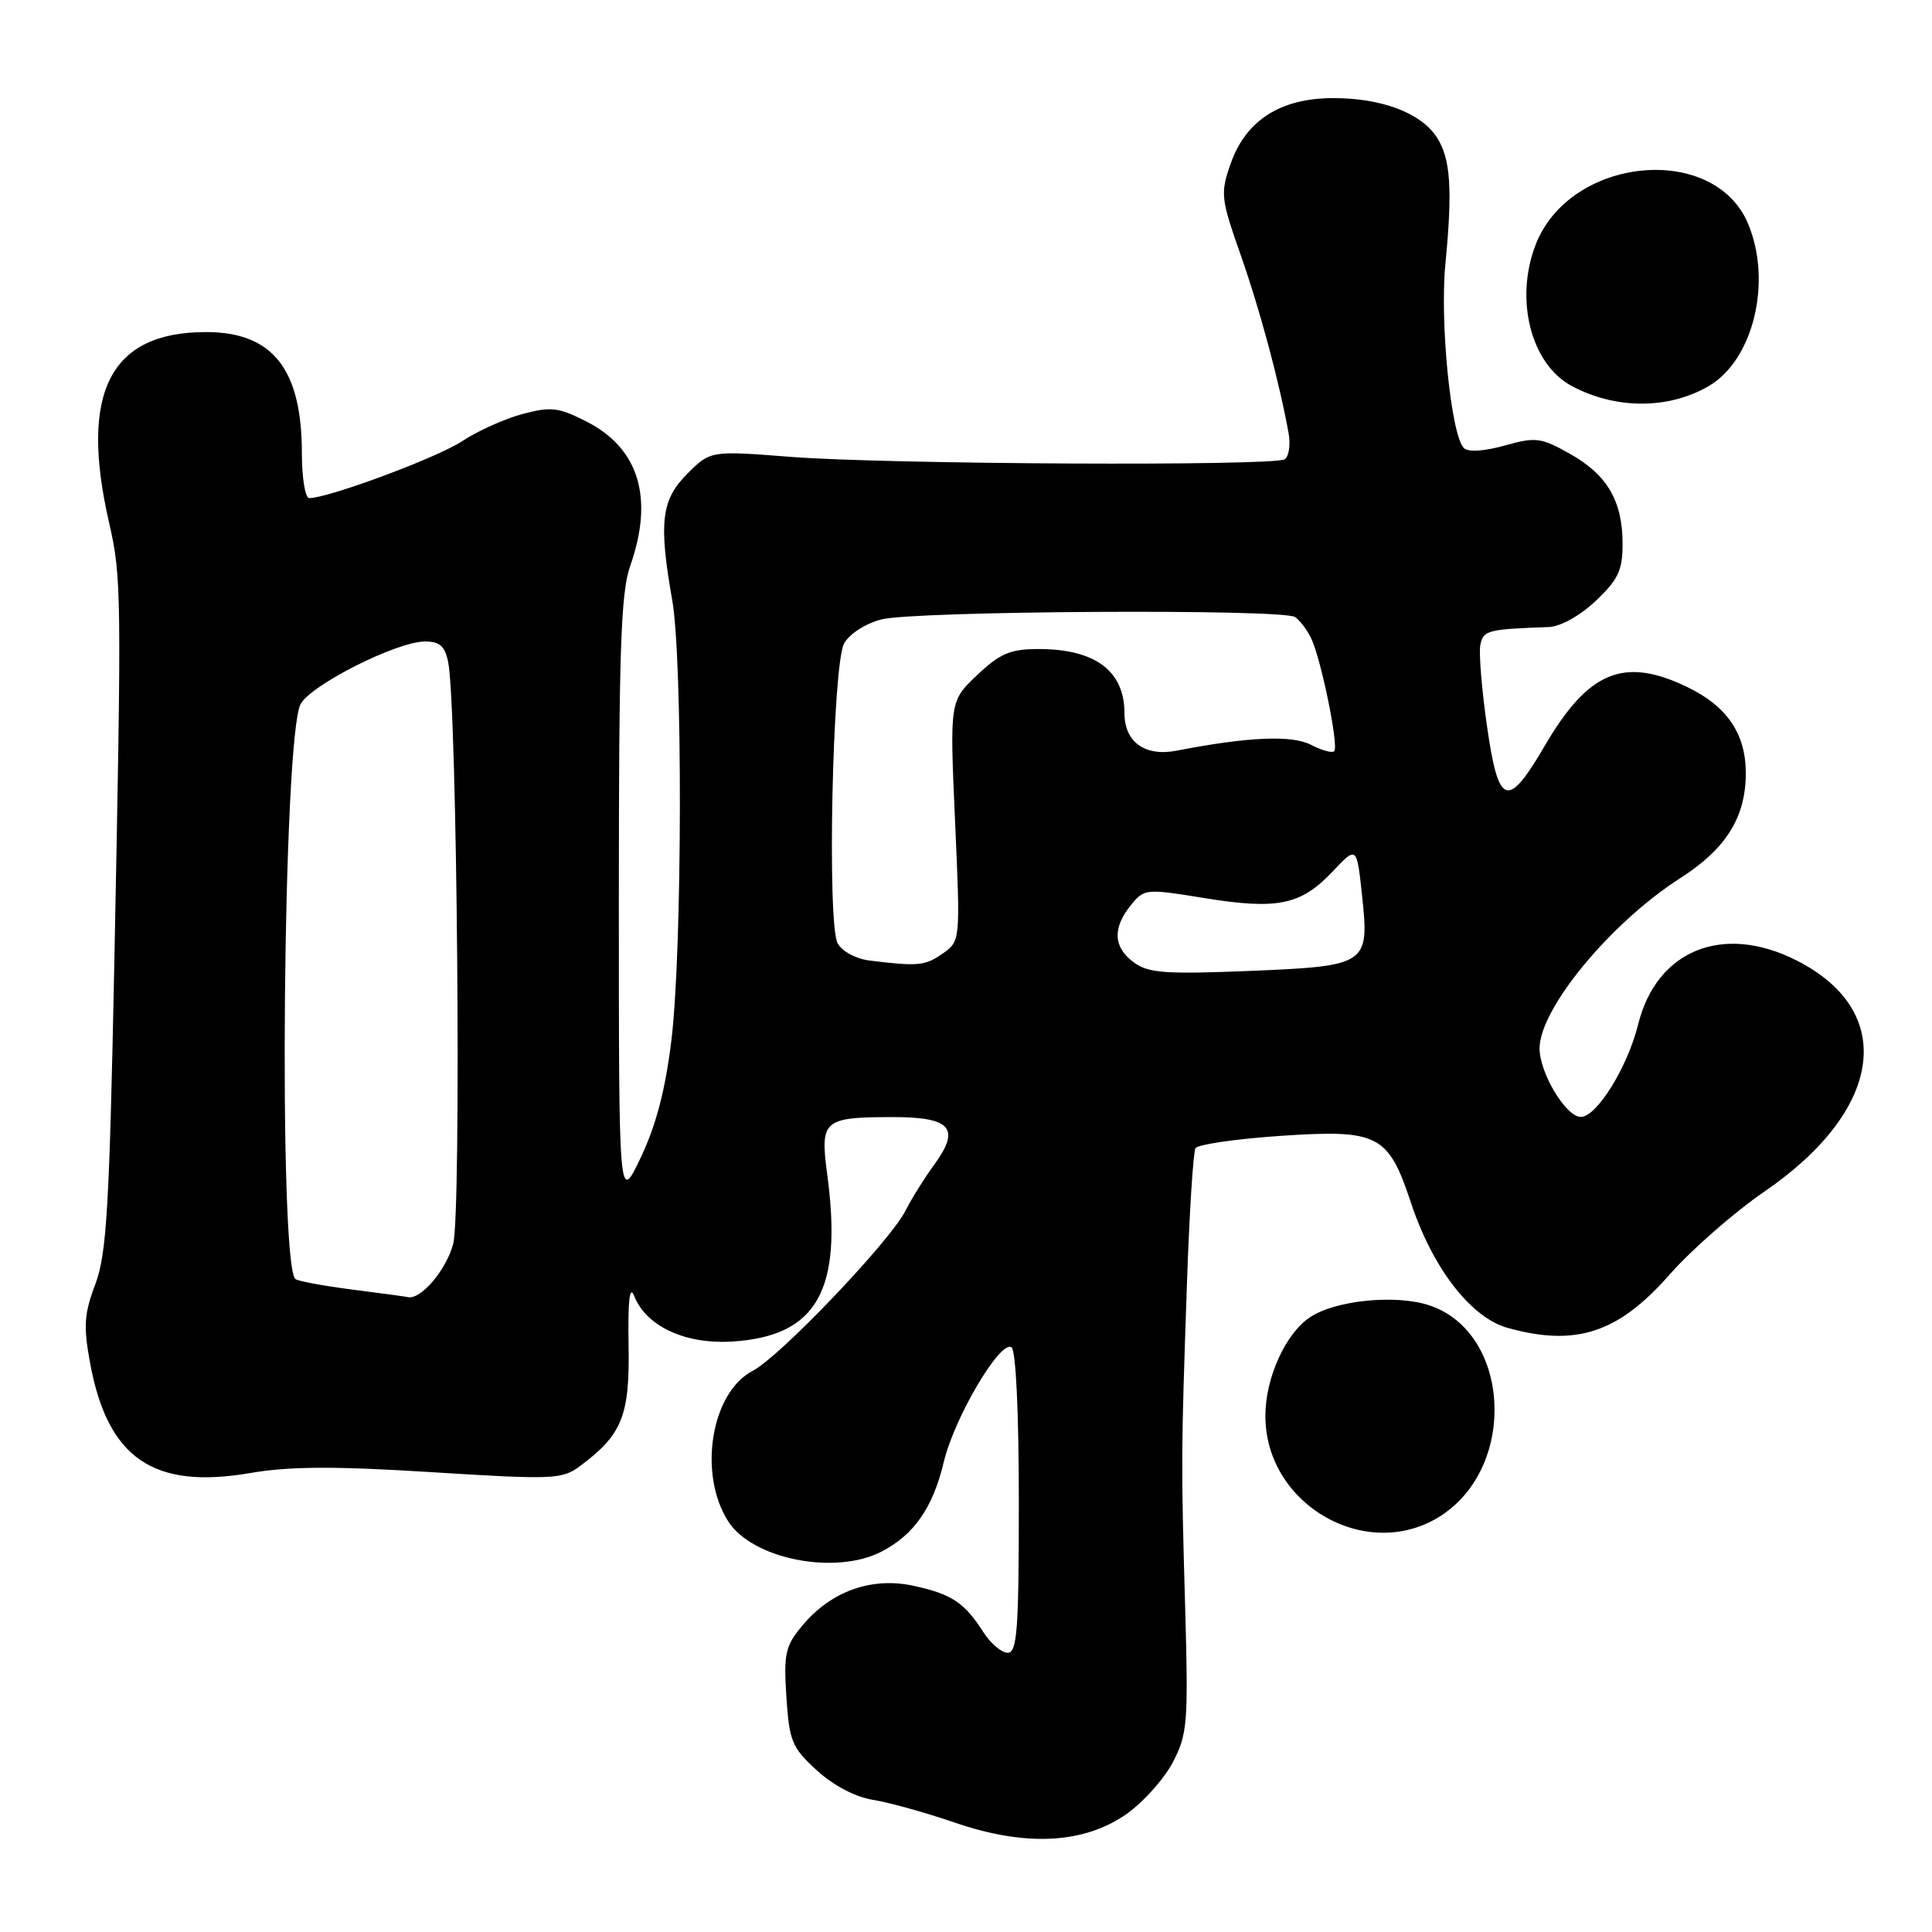 <?xml version="1.0" encoding="UTF-8" standalone="no"?>
<!DOCTYPE svg PUBLIC "-//W3C//DTD SVG 1.1//EN" "http://www.w3.org/Graphics/SVG/1.1/DTD/svg11.dtd" >
<svg xmlns="http://www.w3.org/2000/svg" xmlns:xlink="http://www.w3.org/1999/xlink" version="1.1" viewBox="0 0 256 256">
 <g >
 <path fill="currentColor"
d=" M 149.32 240.33 C 151.52 238.77 154.26 235.70 155.41 233.50 C 157.35 229.79 157.47 228.30 157.04 213.00 C 156.49 193.62 156.50 192.70 157.27 170.27 C 157.59 160.79 158.11 152.63 158.41 152.14 C 158.72 151.65 163.71 150.92 169.51 150.52 C 182.67 149.63 183.93 150.27 186.97 159.40 C 189.84 168.05 194.91 174.60 199.76 175.95 C 208.83 178.47 214.42 176.63 221.21 168.91 C 224.12 165.60 229.80 160.63 233.82 157.87 C 249.58 147.06 251.37 133.99 238.03 127.25 C 228.29 122.33 219.50 125.89 217.06 135.75 C 215.66 141.41 211.57 148.00 209.47 148.00 C 207.50 148.00 204.01 142.20 204.00 138.92 C 204.00 133.67 213.41 122.27 222.64 116.36 C 228.70 112.49 231.32 108.30 231.33 102.47 C 231.33 97.25 228.87 93.60 223.60 91.05 C 215.19 86.98 210.48 88.91 204.69 98.82 C 199.76 107.26 198.56 106.86 197.04 96.26 C 196.34 91.40 195.94 86.54 196.15 85.46 C 196.53 83.52 197.12 83.37 205.18 83.09 C 206.76 83.04 209.33 81.61 211.43 79.63 C 214.42 76.81 215.00 75.58 215.00 72.08 C 215.00 66.38 212.98 62.92 208.02 60.13 C 204.18 57.97 203.49 57.88 199.37 59.04 C 196.63 59.80 194.53 59.93 193.97 59.37 C 192.27 57.67 190.77 42.74 191.52 35.00 C 192.49 25.03 192.21 20.98 190.37 18.17 C 188.27 14.96 183.09 13.00 176.68 13.00 C 169.67 13.00 165.07 15.94 163.06 21.71 C 161.69 25.62 161.77 26.30 164.36 33.68 C 166.91 40.91 169.47 50.42 170.74 57.36 C 171.02 58.93 170.79 60.51 170.22 60.86 C 168.73 61.78 117.49 61.53 104.82 60.54 C 94.14 59.71 94.14 59.71 91.07 62.78 C 87.62 66.23 87.26 69.23 89.07 79.50 C 90.47 87.41 90.41 125.72 88.98 137.70 C 88.19 144.29 86.97 149.01 84.93 153.32 C 82.00 159.50 82.00 159.50 82.00 119.38 C 82.00 86.26 82.26 78.51 83.50 75.00 C 86.67 66.02 84.68 59.41 77.74 55.87 C 74.02 53.97 73.01 53.85 69.23 54.86 C 66.88 55.49 63.27 57.11 61.22 58.47 C 57.93 60.64 43.53 66.00 40.97 66.00 C 40.44 66.00 40.00 63.33 40.00 60.07 C 40.00 48.90 36.13 44.00 27.30 44.00 C 14.58 44.00 10.51 51.98 14.44 69.19 C 16.11 76.50 16.13 78.19 15.14 128.00 C 14.49 160.12 14.13 166.17 12.63 170.17 C 11.14 174.11 11.04 175.74 11.94 180.63 C 14.27 193.23 20.31 197.38 33.12 195.19 C 38.34 194.29 44.28 194.26 57.19 195.07 C 73.36 196.08 74.48 196.03 76.86 194.26 C 82.46 190.08 83.45 187.61 83.29 178.22 C 83.19 172.23 83.43 170.20 84.04 171.74 C 85.64 175.76 90.81 178.15 97.05 177.76 C 108.25 177.04 111.68 171.00 109.61 155.61 C 108.65 148.43 109.09 148.04 118.14 148.02 C 126.04 148.00 127.34 149.48 123.75 154.38 C 122.49 156.10 120.79 158.82 119.98 160.43 C 117.95 164.46 103.33 179.78 99.76 181.63 C 94.22 184.49 92.46 195.29 96.50 201.60 C 99.71 206.60 110.69 208.76 116.80 205.60 C 121.11 203.38 123.62 199.76 125.05 193.74 C 126.44 187.87 132.51 177.58 134.02 178.51 C 134.61 178.88 135.00 187.09 135.00 199.06 C 135.00 215.98 134.78 219.00 133.52 219.00 C 132.71 219.00 131.25 217.76 130.29 216.25 C 127.79 212.35 126.11 211.23 121.07 210.13 C 115.53 208.92 110.17 210.82 106.39 215.31 C 104.05 218.09 103.83 219.05 104.20 224.83 C 104.58 230.70 104.92 231.54 108.22 234.57 C 110.43 236.59 113.33 238.11 115.67 238.49 C 117.78 238.82 122.65 240.18 126.50 241.50 C 135.90 244.73 143.65 244.34 149.32 240.33 Z  M 191.10 200.73 C 201.13 194.03 200.04 176.48 189.38 172.96 C 184.96 171.50 177.03 172.28 173.63 174.51 C 170.35 176.66 167.67 182.55 167.67 187.62 C 167.67 199.54 181.39 207.22 191.10 200.73 Z  M 226.39 51.17 C 232.32 47.74 234.85 37.36 231.64 29.67 C 227.11 18.83 207.94 20.74 203.46 32.48 C 200.68 39.73 202.87 48.25 208.25 51.14 C 214.04 54.25 221.06 54.27 226.39 51.17 Z  M 46.57 170.86 C 42.76 170.37 39.41 169.74 39.13 169.47 C 36.87 167.20 37.50 97.58 39.83 93.30 C 41.22 90.73 52.61 85.00 56.31 85.00 C 58.27 85.00 58.96 85.62 59.39 87.75 C 60.58 93.77 61.15 160.72 60.05 164.83 C 59.10 168.34 55.73 172.28 54.03 171.87 C 53.74 171.80 50.38 171.35 46.57 170.86 Z  M 150.25 127.53 C 147.52 125.54 147.38 122.99 149.83 119.96 C 151.62 117.75 151.80 117.73 159.65 119.01 C 169.29 120.57 172.39 119.92 176.58 115.48 C 179.78 112.09 179.78 112.09 180.48 118.67 C 181.46 127.85 181.22 128.01 165.40 128.66 C 154.44 129.10 152.16 128.94 150.25 127.53 Z  M 115.25 127.28 C 113.40 127.05 111.57 126.06 110.99 124.99 C 109.57 122.33 110.31 88.15 111.84 85.28 C 112.52 84.02 114.64 82.64 116.77 82.08 C 121.08 80.94 169.95 80.66 171.60 81.76 C 172.21 82.17 173.15 83.40 173.70 84.50 C 175.01 87.11 177.43 98.90 176.79 99.54 C 176.52 99.81 175.13 99.43 173.71 98.69 C 171.17 97.38 165.38 97.63 155.90 99.47 C 151.72 100.28 149.00 98.33 149.00 94.51 C 149.00 88.90 145.12 86.00 137.62 86.00 C 133.89 86.00 132.53 86.57 129.49 89.44 C 125.84 92.89 125.84 92.89 126.55 108.79 C 127.26 124.70 127.26 124.70 124.91 126.35 C 122.59 127.98 121.64 128.07 115.25 127.28 Z "/>
</g>
</svg>
